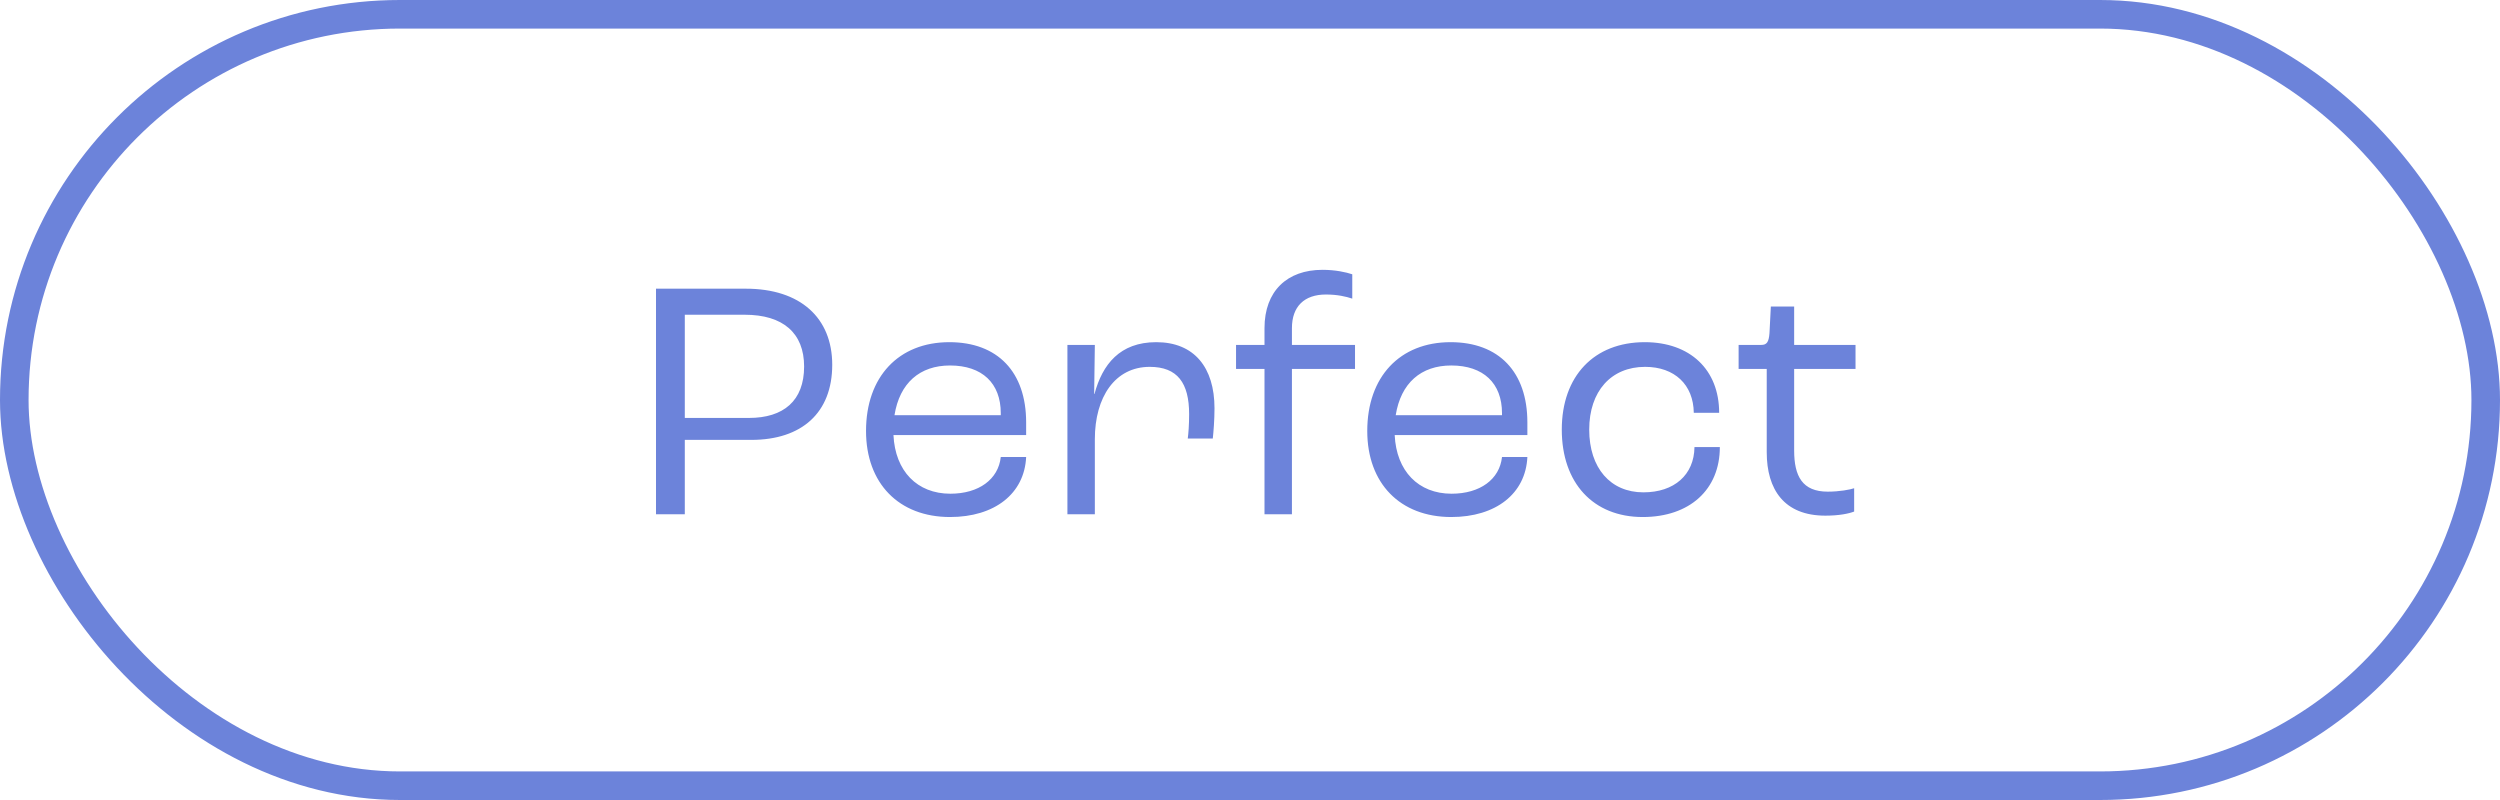 <svg width="175" height="56" viewBox="0 0 175 56" fill="none" xmlns="http://www.w3.org/2000/svg">
<path d="M45.92 36V20.208H52.208C56.024 20.208 58.256 22.248 58.256 25.536C58.256 28.896 56.12 30.792 52.592 30.792H47.936V36H45.92ZM47.936 29.256H52.424C54.848 29.256 56.288 28.056 56.288 25.656C56.288 23.304 54.8 22.032 52.136 22.032H47.936V29.256ZM71.83 29.568V30.456H62.542C62.662 32.976 64.198 34.56 66.526 34.56C68.518 34.56 69.886 33.552 70.054 31.992H71.83C71.71 34.56 69.622 36.192 66.502 36.192C62.926 36.192 60.622 33.84 60.622 30.168C60.622 26.376 62.902 23.952 66.454 23.952C69.838 23.952 71.83 26.04 71.83 29.568ZM70.054 29.064V28.92C70.054 26.832 68.758 25.584 66.502 25.584C64.39 25.584 62.974 26.808 62.614 29.064H70.054ZM74.719 36V24.144H76.639L76.591 27.576H76.615C77.167 25.512 78.391 23.952 80.935 23.952C83.599 23.952 85.015 25.728 85.015 28.584C85.015 29.4 84.943 30.264 84.895 30.696H83.143C83.191 30.336 83.239 29.736 83.239 28.992C83.239 26.808 82.423 25.68 80.479 25.68C78.055 25.68 76.639 27.792 76.639 30.744V36H74.719ZM88.515 36V25.824H86.523V24.144H88.515V22.968C88.515 20.376 90.099 18.888 92.571 18.888C93.483 18.888 94.227 19.056 94.659 19.2V20.904C94.227 20.76 93.627 20.616 92.811 20.616C91.299 20.616 90.435 21.456 90.435 22.968V24.144H94.851V25.824H90.435V36H88.515ZM106.916 29.568V30.456H97.628C97.748 32.976 99.284 34.56 101.612 34.56C103.604 34.56 104.972 33.552 105.14 31.992H106.916C106.796 34.56 104.708 36.192 101.588 36.192C98.012 36.192 95.708 33.84 95.708 30.168C95.708 26.376 97.988 23.952 101.54 23.952C104.924 23.952 106.916 26.04 106.916 29.568ZM105.14 29.064V28.92C105.14 26.832 103.844 25.584 101.588 25.584C99.476 25.584 98.06 26.808 97.7 29.064H105.14ZM114.989 36.192C111.533 36.192 109.325 33.816 109.325 30.072C109.325 26.328 111.581 23.952 115.133 23.952C118.301 23.952 120.341 25.872 120.341 28.896H118.565C118.541 26.928 117.221 25.68 115.157 25.68C112.781 25.68 111.245 27.384 111.245 30.072C111.245 32.76 112.733 34.464 115.037 34.464C117.197 34.464 118.589 33.24 118.613 31.296H120.389C120.389 34.272 118.277 36.192 114.989 36.192ZM127.775 36.096C124.895 36.096 123.671 34.272 123.671 31.656V25.824H121.703V24.144H123.287C123.671 24.144 123.815 23.952 123.863 23.328L123.959 21.456H125.591V24.144H129.887V25.824H125.591V31.536C125.591 33.336 126.167 34.416 127.943 34.416C128.759 34.416 129.527 34.272 129.791 34.176V35.808C129.431 35.952 128.735 36.096 127.775 36.096Z" fill="#6C83DA"/>
<rect x="1" y="1" width="173" height="54" rx="27" stroke="#6C83DA" stroke-width="2"/>
</svg>
